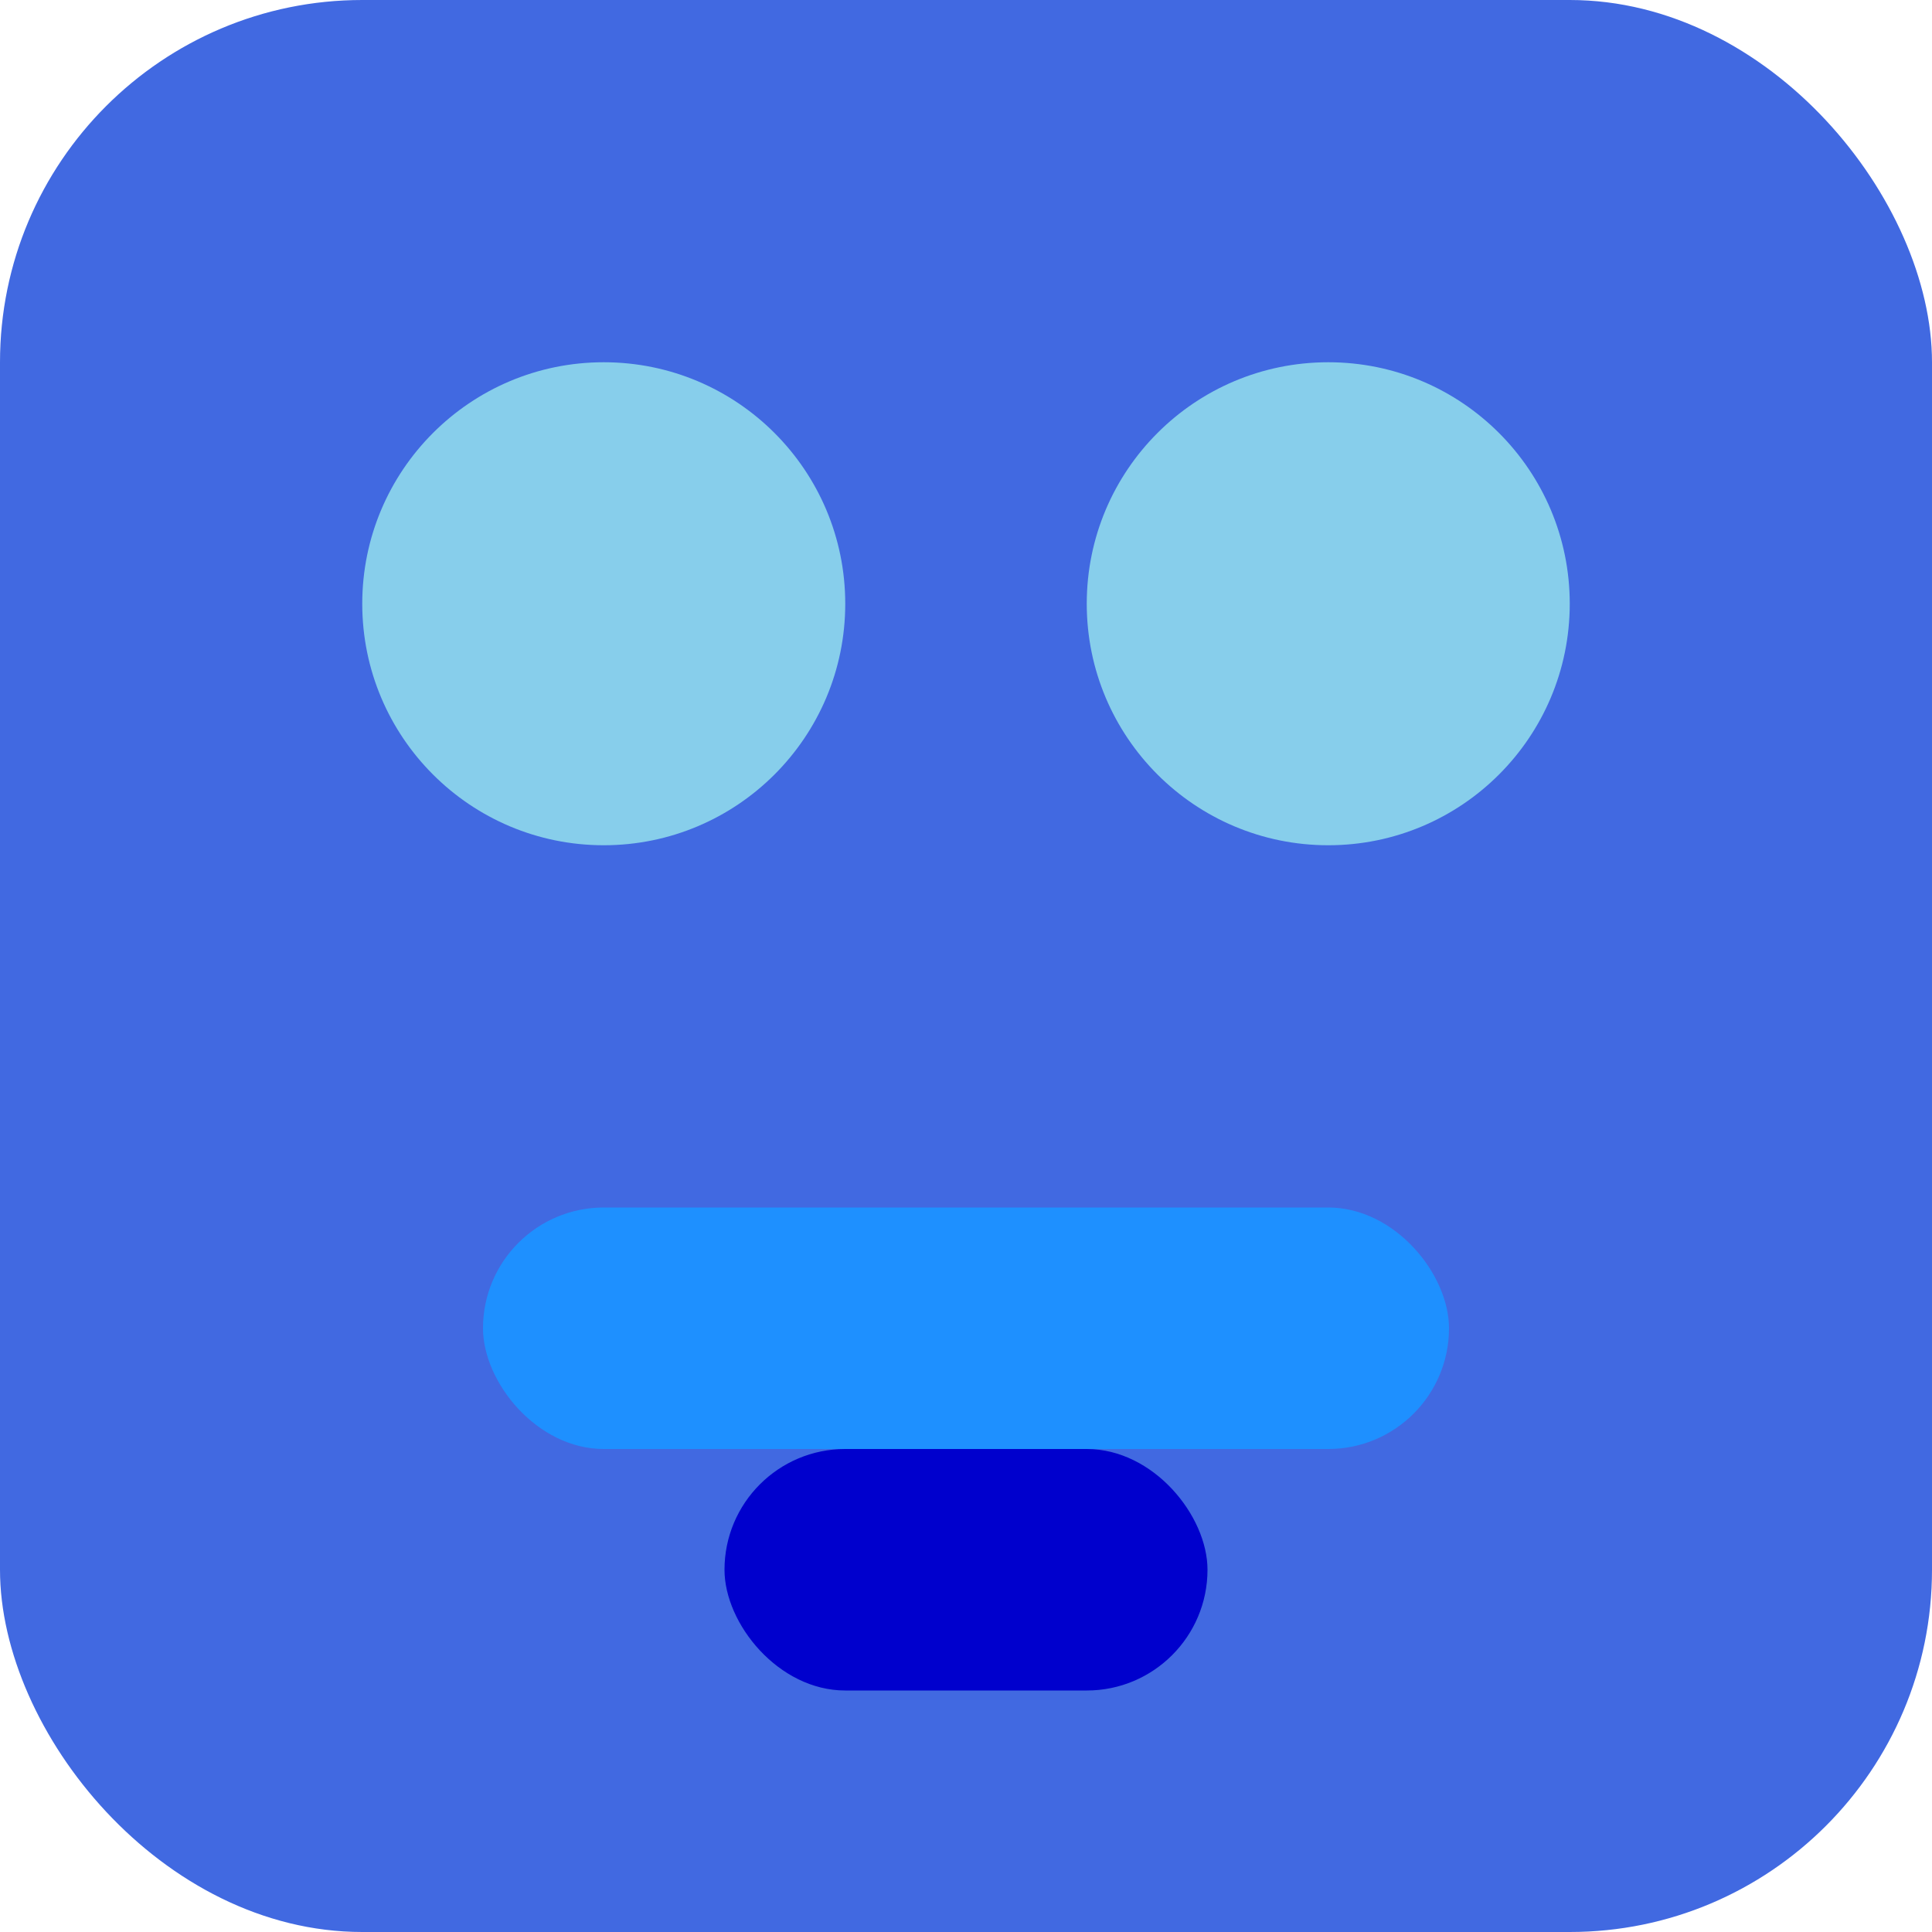 <svg width="16" height="16" xmlns="http://www.w3.org/2000/svg">
  <rect width="16" height="16" fill="#4169E1" rx="3"/>
  <circle cx="5" cy="5" r="2" fill="#87CEEB"/>
  <circle cx="11" cy="5" r="2" fill="#87CEEB"/>
  <rect x="4" y="10" width="8" height="2" fill="#1E90FF" rx="1"/>
  <rect x="6" y="12" width="4" height="2" fill="#0000CD" rx="1"/>
</svg>
